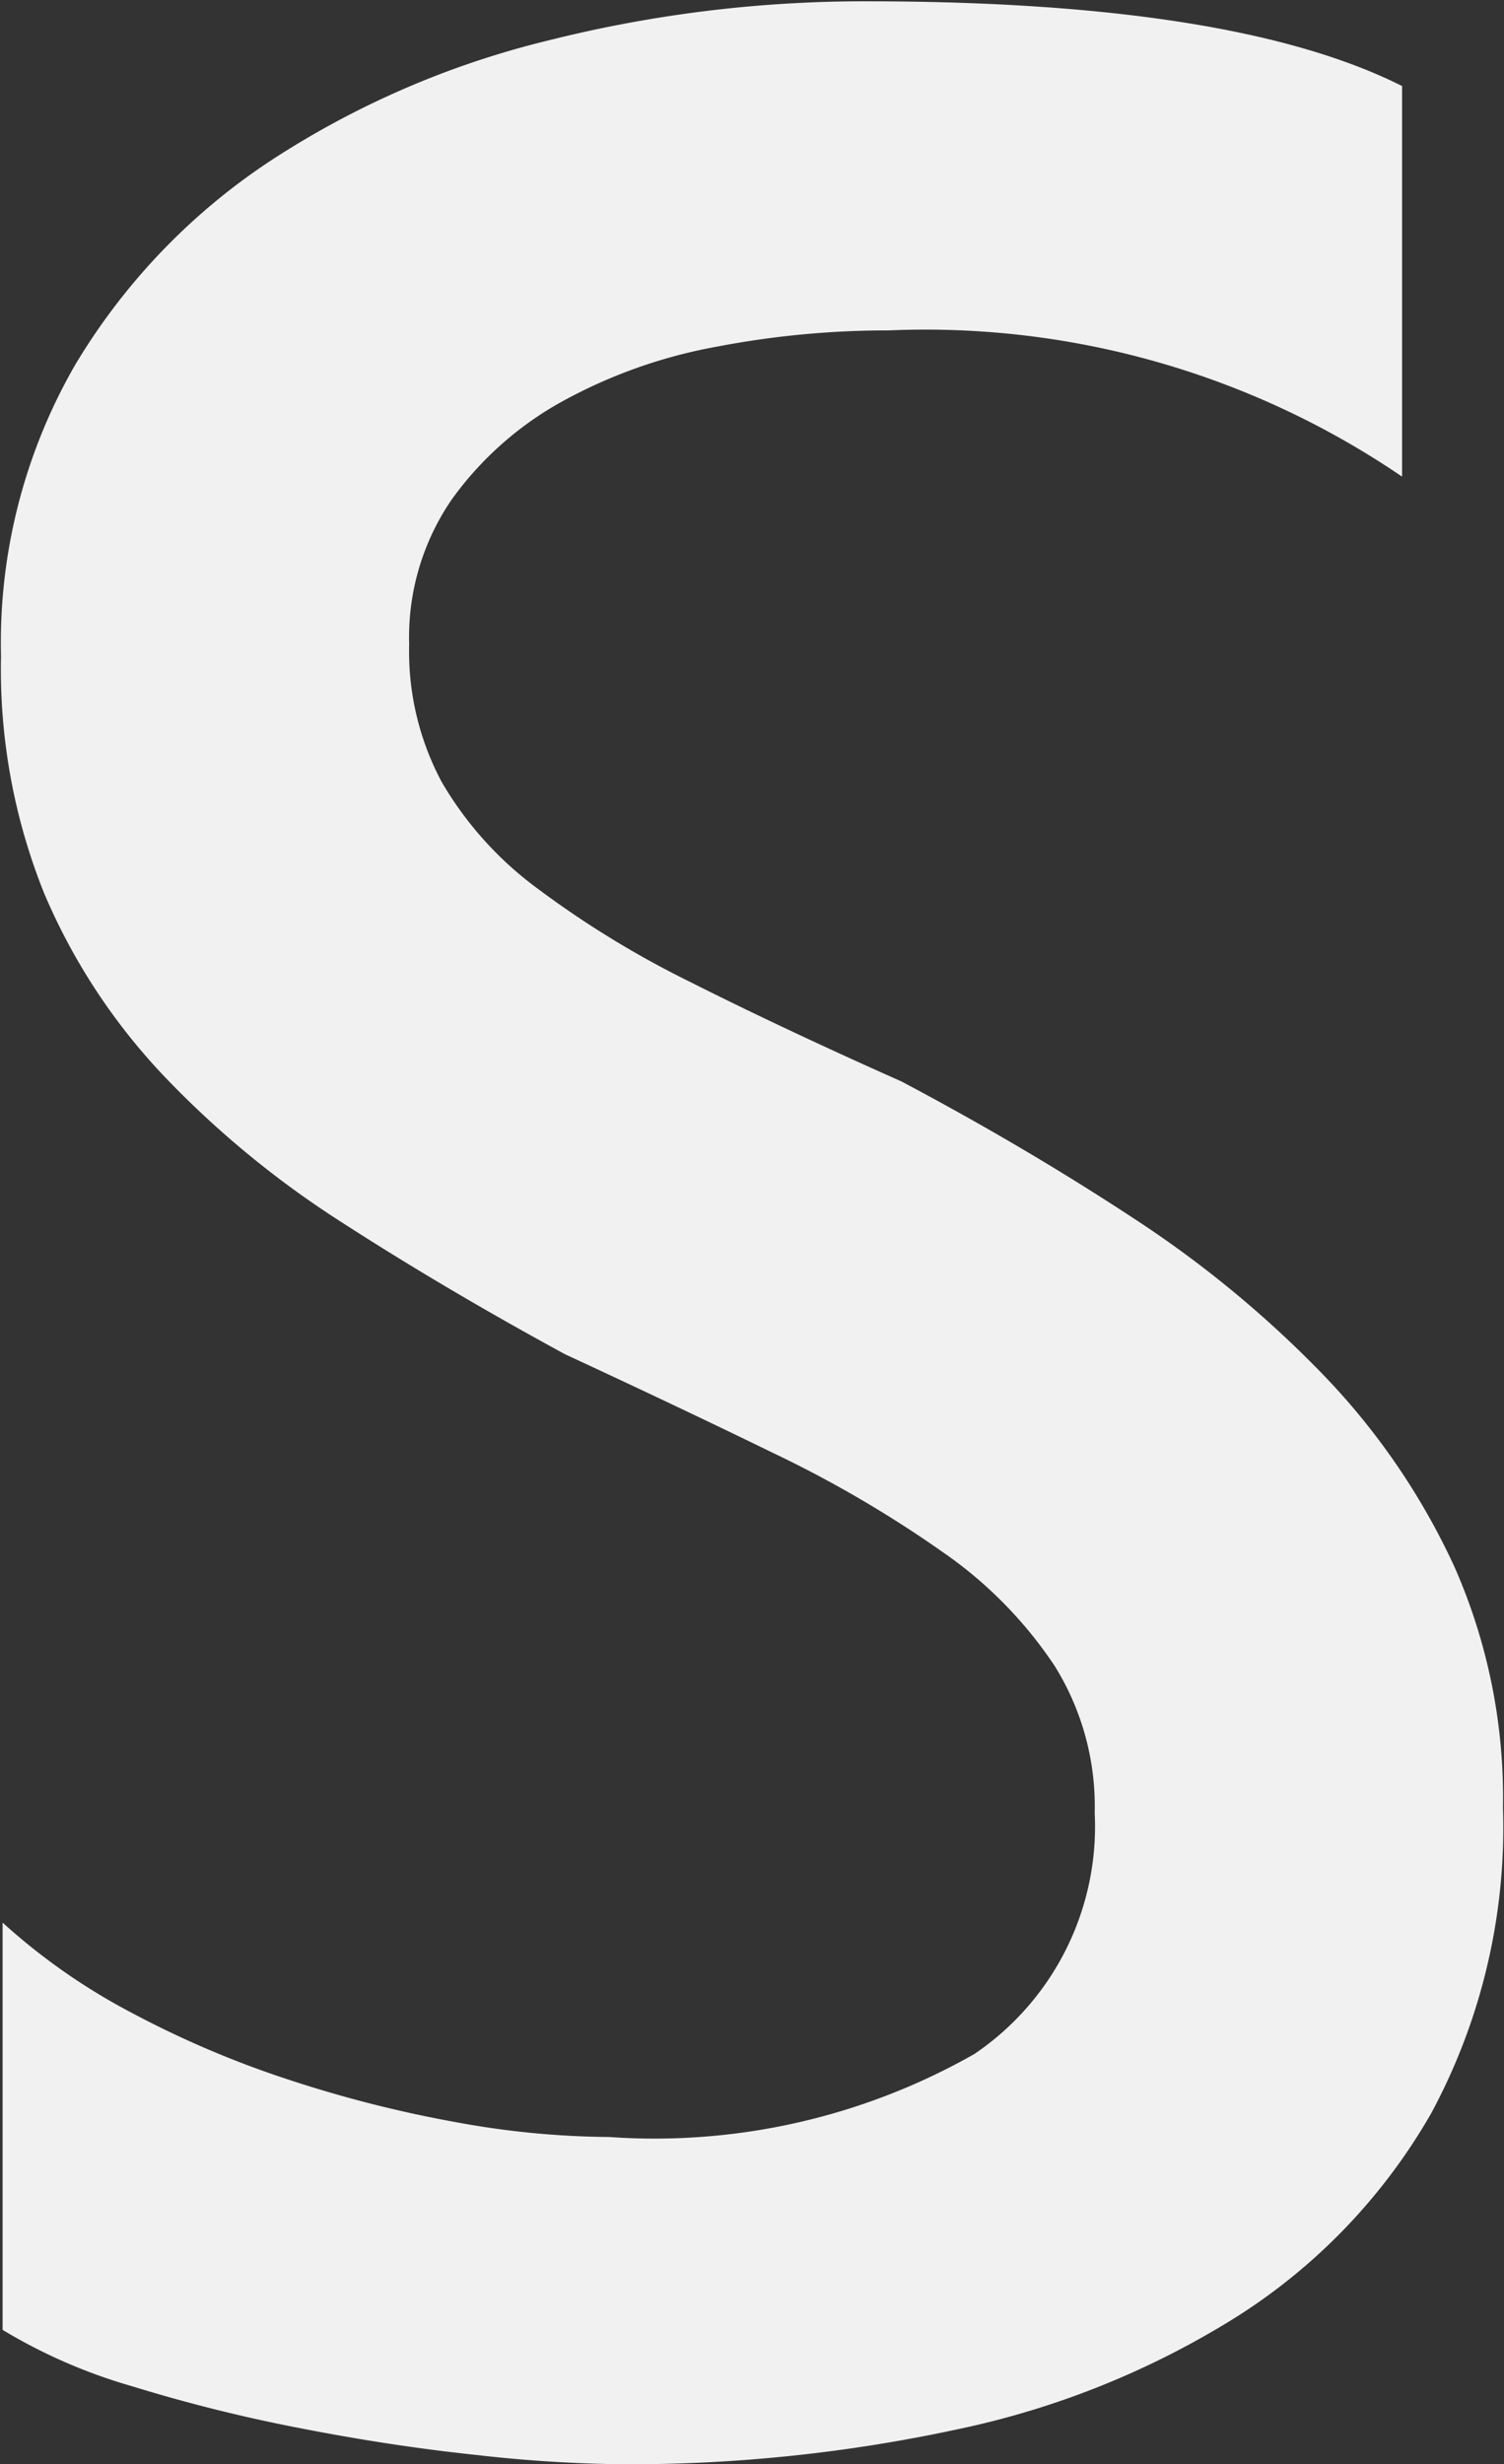 <svg xmlns="http://www.w3.org/2000/svg" width="22" height="36.031" viewBox="0 0 22 36.031">
  <rect x="0" y="0" width="22" height="36.031" fill="#333333" stroke="none"/>
  <defs>
    <style>
      .cls-1 {
        fill: #f1f1f1;
        fill-rule: evenodd;
      }
    </style>
  </defs>
  <path id="Fast_copy_2" data-name="Fast copy 2" class="cls-1" d="M810.927,604.858a23.292,23.292,0,0,0,2.487.619q1.316,0.257,2.571.389A20.581,20.581,0,0,0,818.1,606a22.775,22.775,0,0,0,4.9-.51,12.514,12.514,0,0,0,4.1-1.653,8.554,8.554,0,0,0,2.833-2.965,8.807,8.807,0,0,0,1.052-4.471,8.362,8.362,0,0,0-.705-3.512,10.151,10.151,0,0,0-1.913-2.807,16.046,16.046,0,0,0-2.8-2.309q-1.59-1.044-3.384-1.993-1.745-.777-3.072-1.446a14.155,14.155,0,0,1-2.248-1.373,5.163,5.163,0,0,1-1.4-1.555,4.047,4.047,0,0,1-.478-2.017,3.557,3.557,0,0,1,.621-2.114,4.9,4.9,0,0,1,1.614-1.434,7.415,7.415,0,0,1,2.248-.8A13.248,13.248,0,0,1,822,574.8a12.387,12.387,0,0,1,7.509,2.138v-5.711q-2.463-1.239-7.844-1.239a18.946,18.946,0,0,0-4.639.571,13.032,13.032,0,0,0-4.053,1.75,9.277,9.277,0,0,0-2.87,2.989,8.126,8.126,0,0,0-1.088,4.265,8.777,8.777,0,0,0,.634,3.475,8.969,8.969,0,0,0,1.746,2.661,14.03,14.03,0,0,0,2.618,2.151q1.508,0.972,3.252,1.92,1.626,0.753,3.049,1.446a17.142,17.142,0,0,1,2.475,1.446,6.185,6.185,0,0,1,1.638,1.665,3.883,3.883,0,0,1,.586,2.15A4.018,4.018,0,0,1,823.255,600a9.466,9.466,0,0,1-5.345,1.215,12.776,12.776,0,0,1-2.248-.218,18.022,18.022,0,0,1-2.439-.62,14.365,14.365,0,0,1-2.308-.984,9.062,9.062,0,0,1-1.877-1.313v5.955A7.856,7.856,0,0,0,810.927,604.858Z" transform="translate(-809 -569.969)"/>
</svg>
